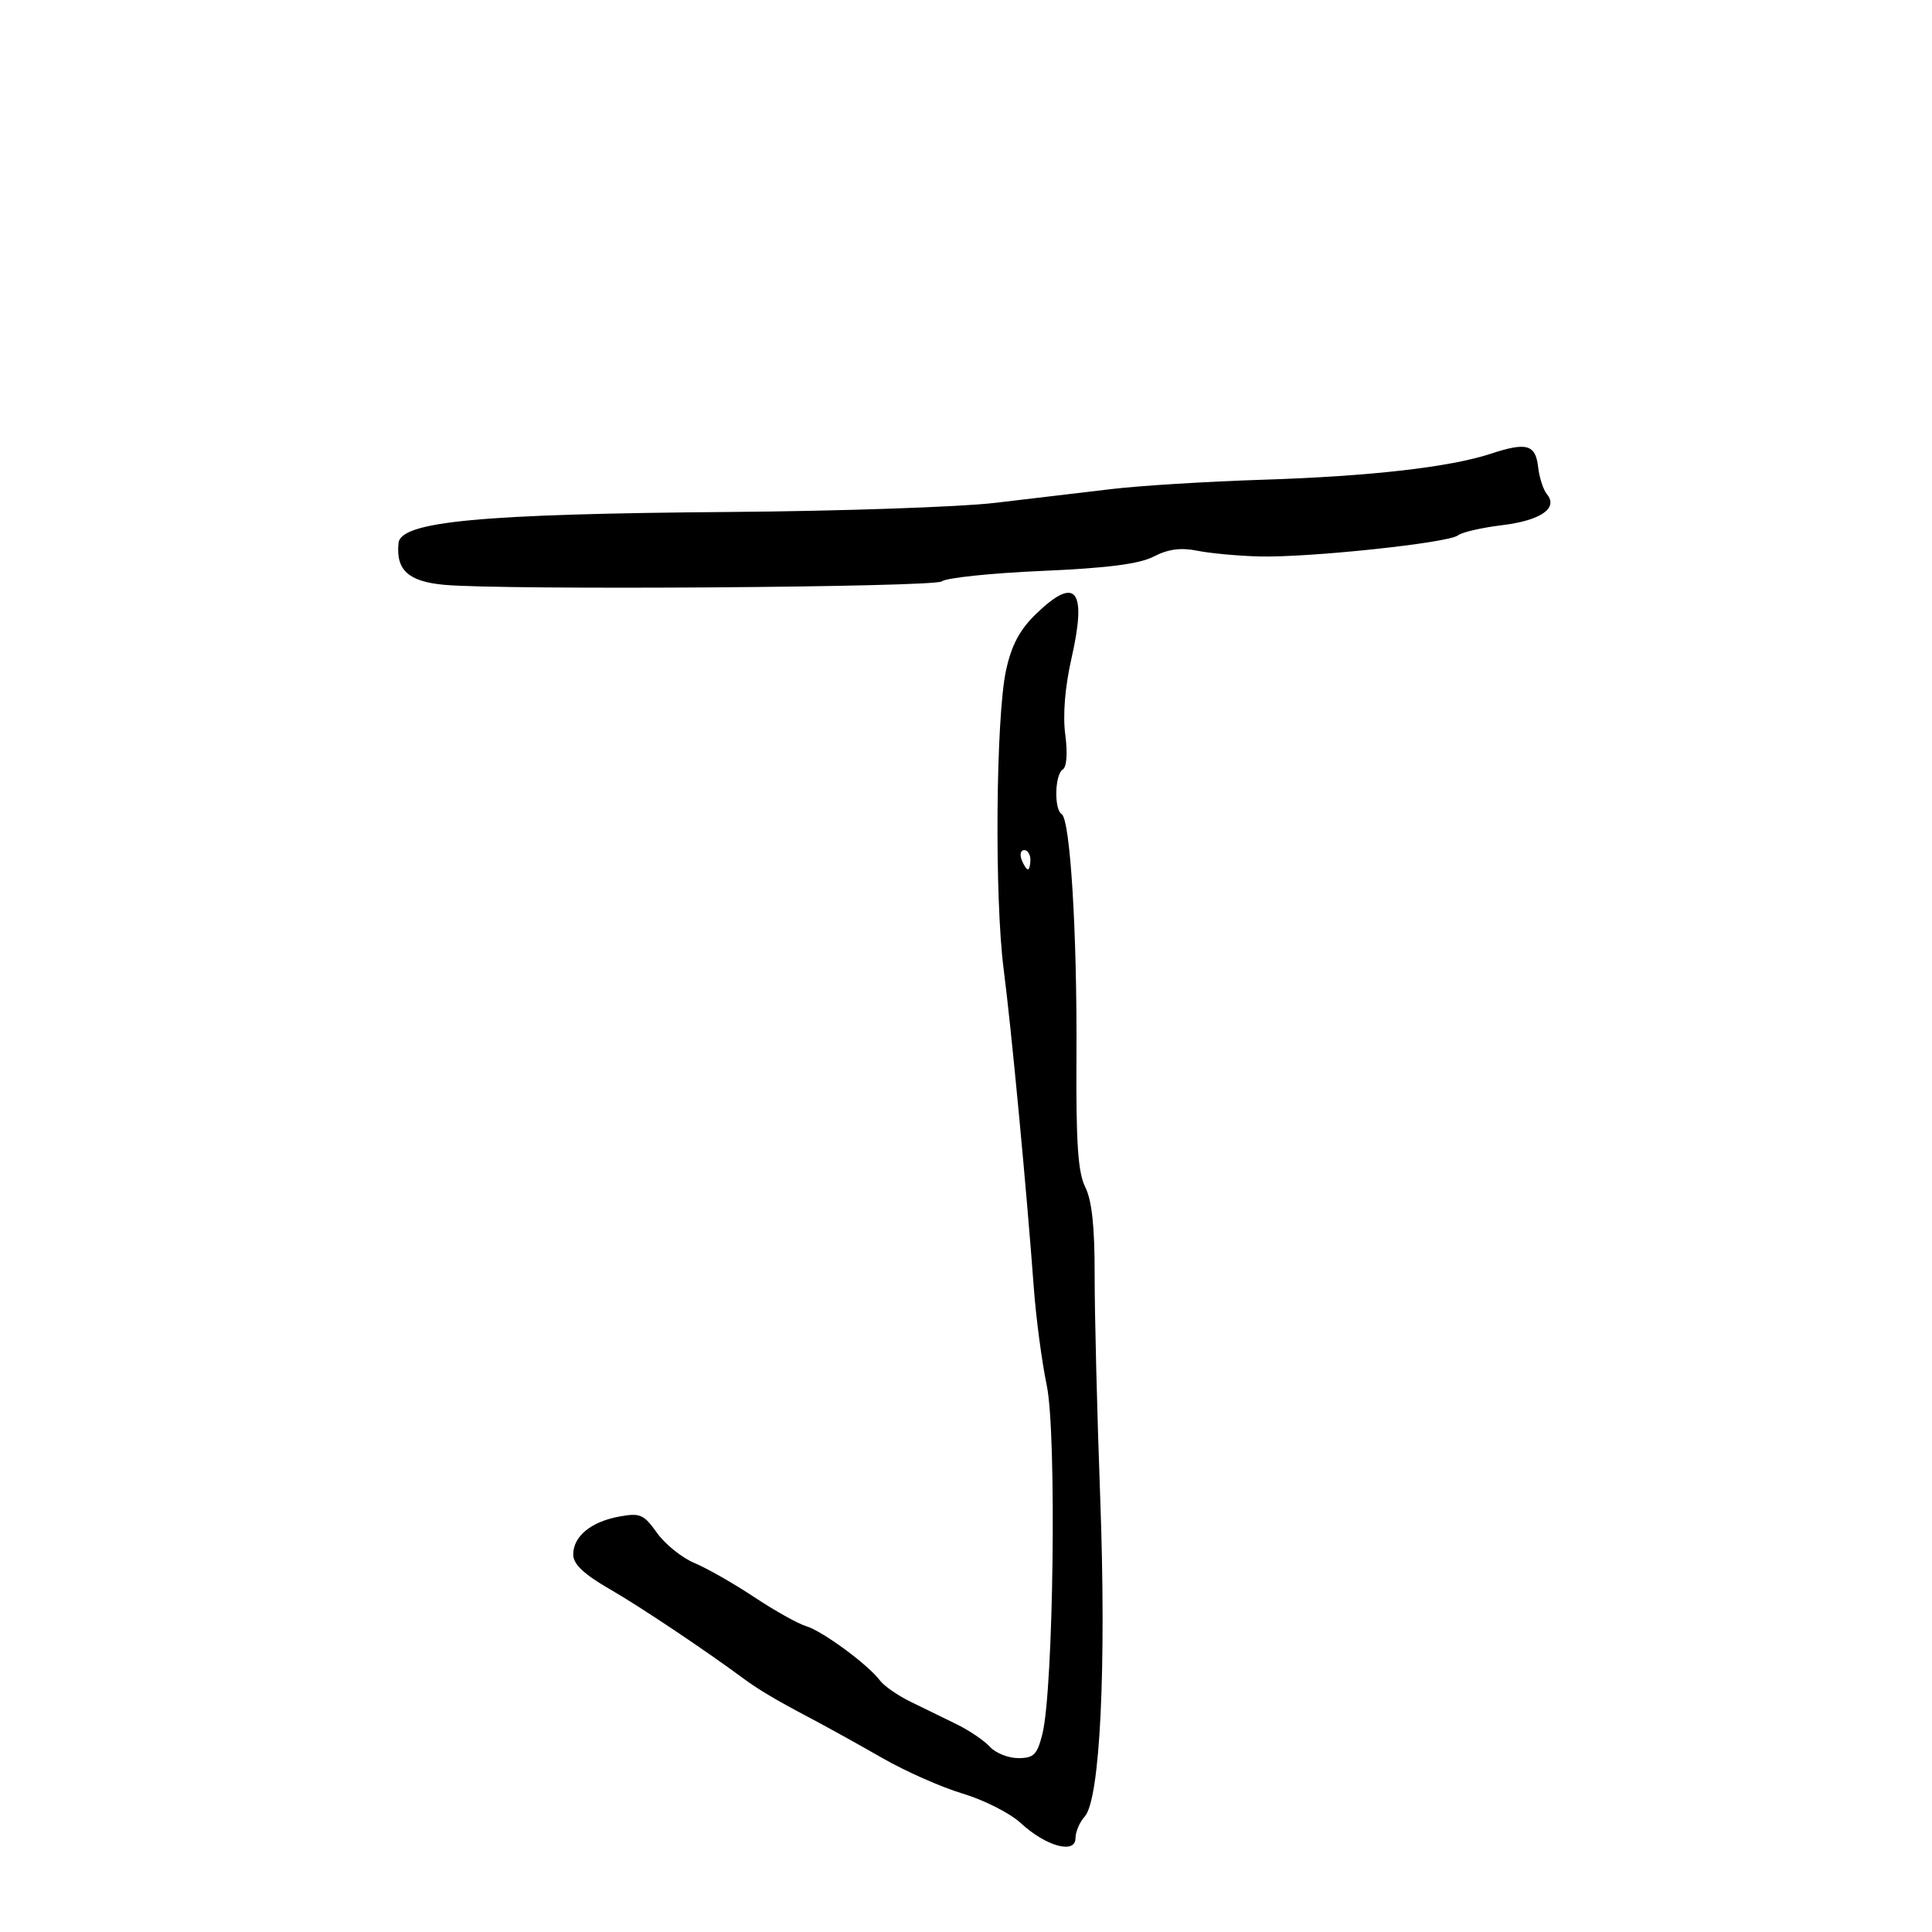 <svg xmlns="http://www.w3.org/2000/svg" width="300" height="300" viewBox="0 0 300 300" version="1.1">
	<path d="M 231.500 70.453 C 225.131 72.551, 212.710 73.966, 196 74.496 C 187.475 74.767, 176.900 75.422, 172.500 75.953 C 168.100 76.483, 160 77.443, 154.500 78.086 C 149 78.728, 130.550 79.363, 113.500 79.496 C 74.625 79.799, 62.222 80.960, 61.882 84.328 C 61.458 88.523, 63.411 90.303, 69 90.813 C 78.272 91.659, 145.063 91.197, 146.226 90.279 C 146.927 89.725, 153.919 88.995, 161.765 88.654 C 171.980 88.212, 176.921 87.575, 179.170 86.412 C 181.389 85.265, 183.364 85.002, 185.905 85.515 C 187.882 85.915, 192.200 86.316, 195.500 86.405 C 203.147 86.613, 224.907 84.310, 226.381 83.137 C 226.996 82.648, 230.056 81.938, 233.180 81.560 C 239.216 80.831, 242.007 78.921, 240.211 76.750 C 239.642 76.063, 239.025 74.154, 238.838 72.509 C 238.443 69.016, 237.048 68.625, 231.500 70.453 M 160.843 95.364 C 158.322 97.812, 157.061 100.194, 156.212 104.114 C 154.633 111.405, 154.413 139.410, 155.848 150.500 C 157.039 159.698, 159.410 184.756, 160.532 200 C 160.876 204.675, 161.782 211.496, 162.545 215.157 C 164.094 222.587, 163.592 262.340, 161.862 269.250 C 161.056 272.469, 160.526 273, 158.116 273 C 156.573 273, 154.593 272.212, 153.718 271.250 C 152.842 270.288, 150.522 268.712, 148.563 267.750 C 146.603 266.788, 143.380 265.212, 141.401 264.250 C 139.421 263.288, 137.284 261.806, 136.651 260.958 C 134.815 258.498, 127.713 253.266, 125.191 252.515 C 123.921 252.137, 120.292 250.107, 117.127 248.005 C 113.961 245.902, 109.779 243.517, 107.834 242.704 C 105.889 241.891, 103.272 239.786, 102.019 238.026 C 99.957 235.130, 99.396 234.890, 96.120 235.498 C 91.731 236.312, 88.996 238.585, 89.012 241.405 C 89.020 242.898, 90.672 244.450, 94.762 246.809 C 99.395 249.480, 109.616 256.318, 115.555 260.719 C 117.728 262.329, 120.647 264.060, 125.500 266.614 C 128.250 268.062, 133.425 270.928, 137 272.983 C 140.575 275.038, 146.200 277.527, 149.500 278.514 C 152.800 279.501, 156.850 281.558, 158.500 283.085 C 162.393 286.688, 167 287.963, 167 285.437 C 167 284.458, 167.643 282.947, 168.428 282.079 C 170.821 279.433, 171.813 259.013, 170.838 232.500 C 170.353 219.300, 169.965 203.730, 169.976 197.900 C 169.991 190.528, 169.548 186.401, 168.522 184.345 C 167.379 182.053, 167.071 177.477, 167.152 163.945 C 167.266 144.854, 166.185 127.232, 164.850 126.407 C 163.652 125.667, 163.789 120.248, 165.025 119.485 C 165.643 119.103, 165.797 116.953, 165.414 114.061 C 165.012 111.035, 165.370 106.668, 166.385 102.206 C 168.821 91.497, 167.061 89.325, 160.843 95.364 M 158.638 133.500 C 158.955 134.325, 159.391 135, 159.607 135 C 159.823 135, 160 134.325, 160 133.500 C 160 132.675, 159.564 132, 159.031 132 C 158.499 132, 158.322 132.675, 158.638 133.500" stroke="none" fill="black" fill-rule="evenodd"/>
</svg>